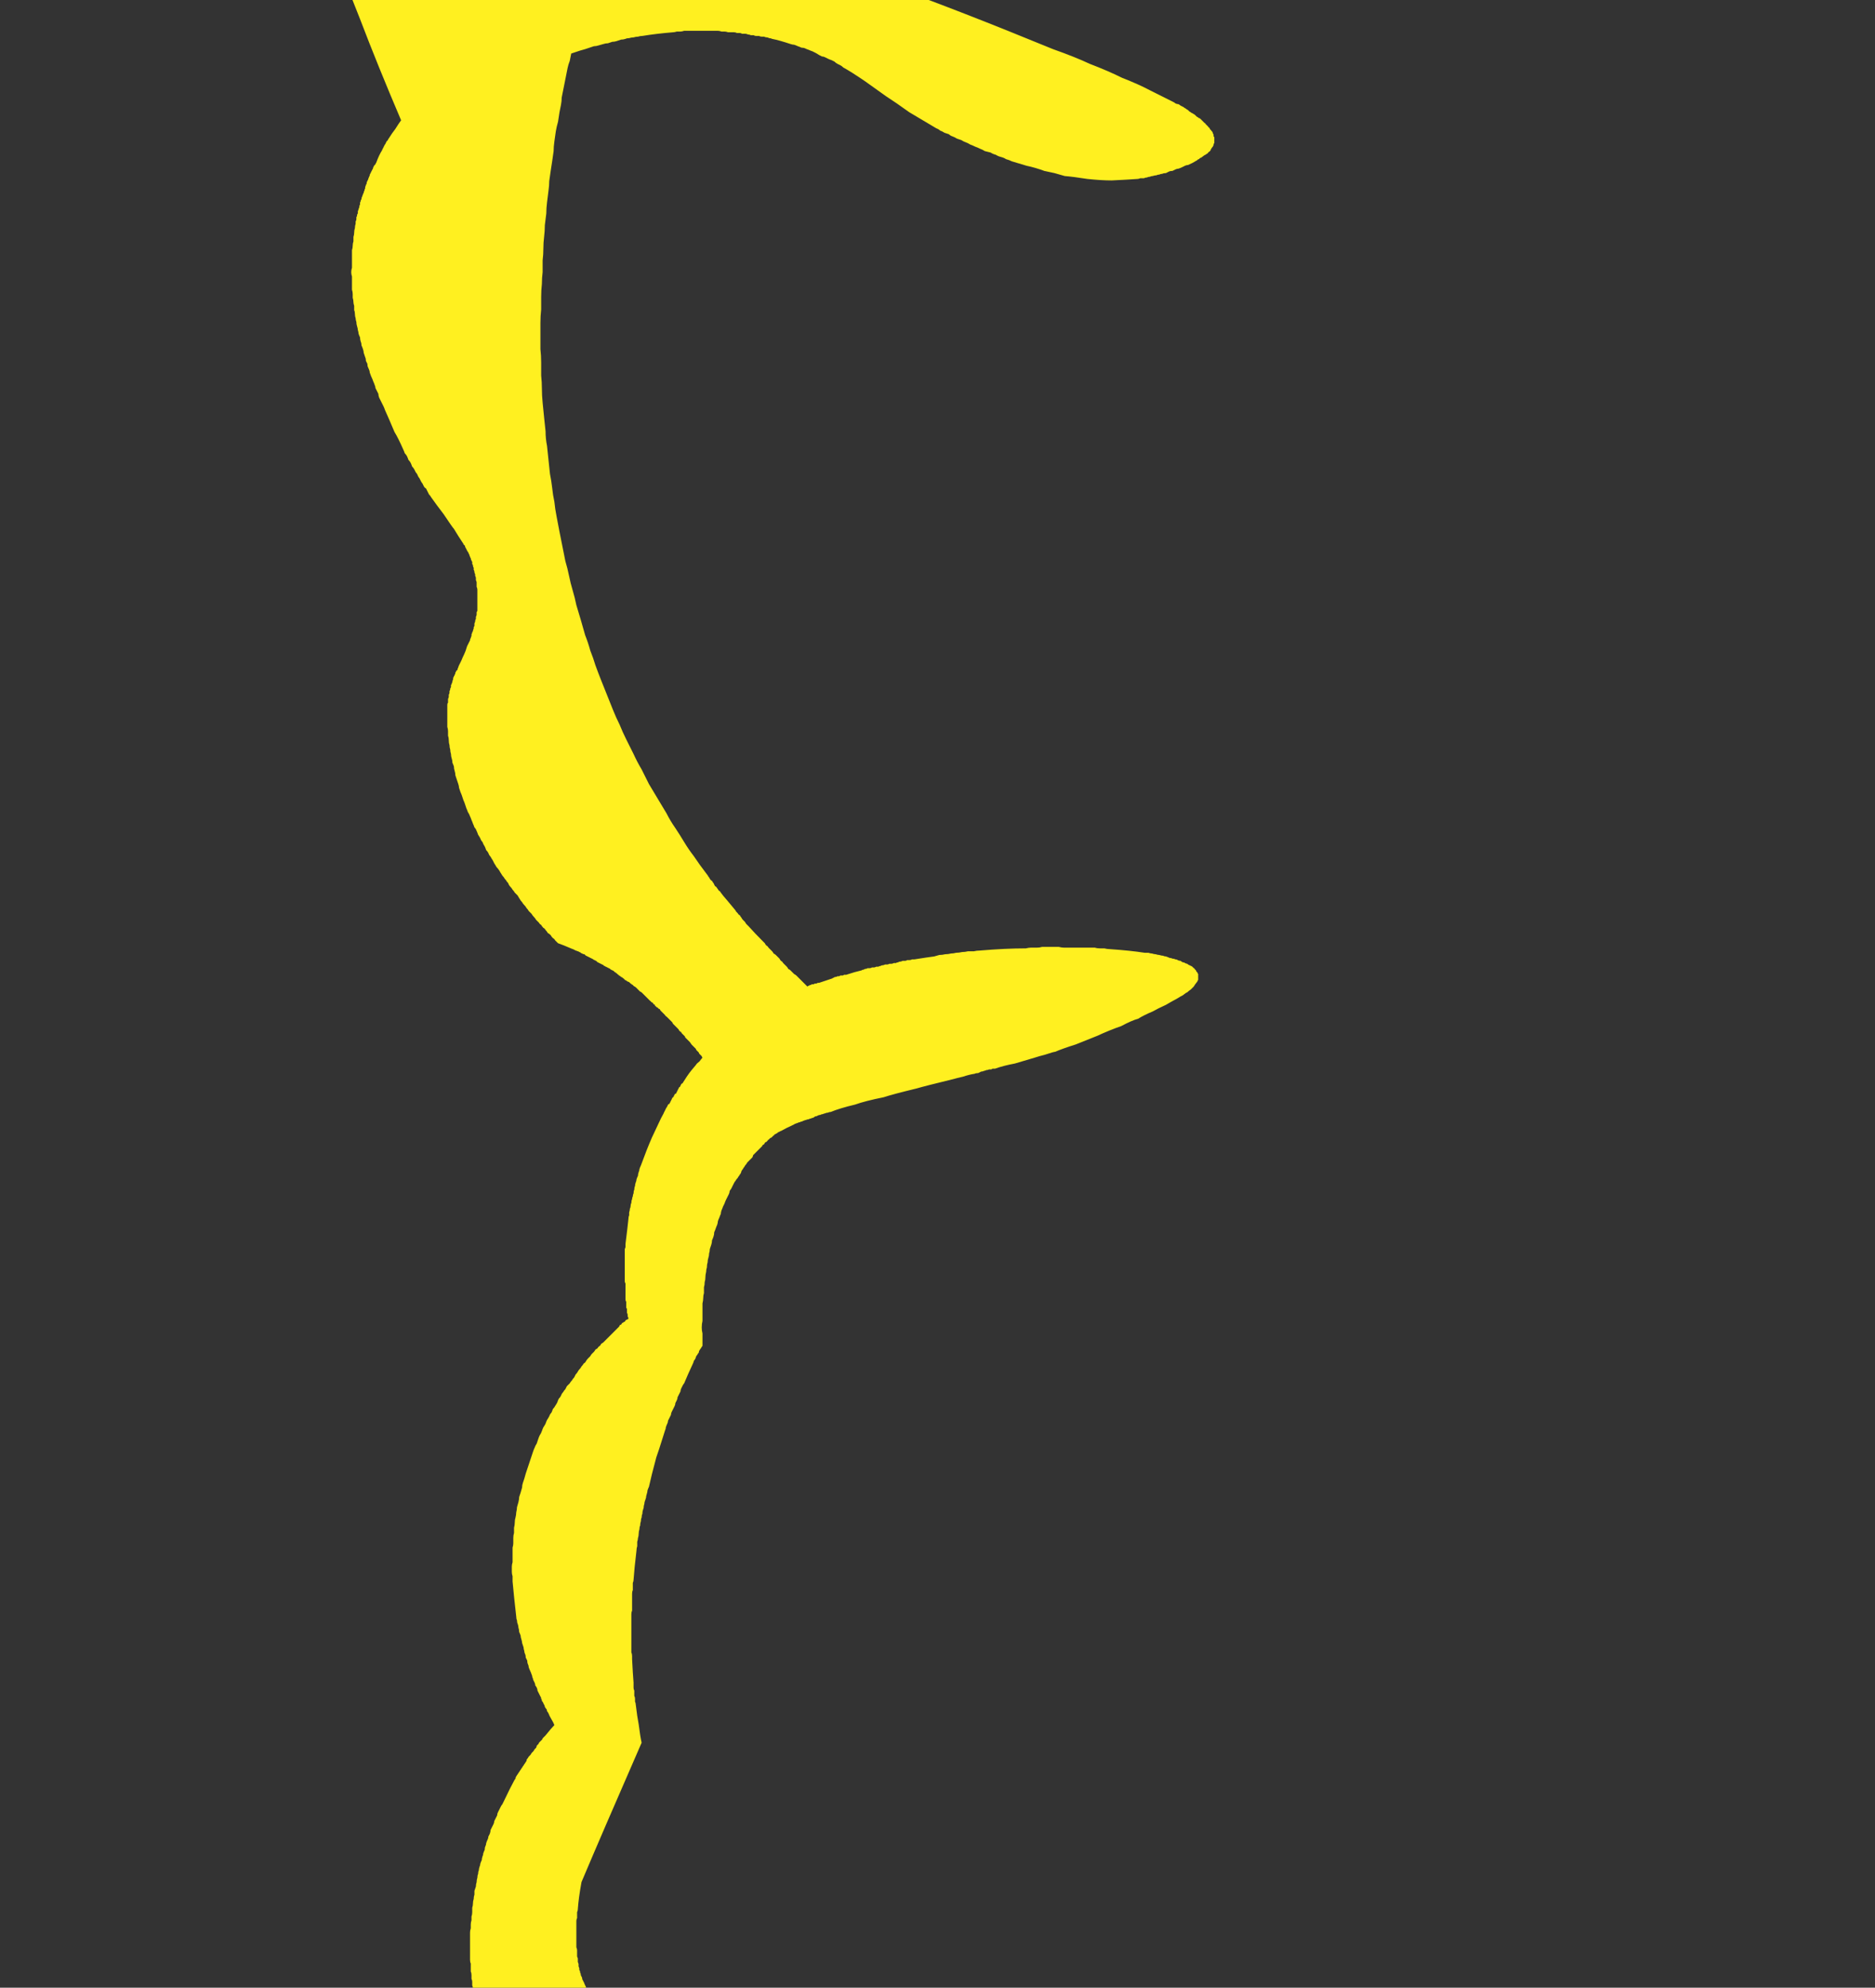 <?xml version="1.0" encoding="UTF-8" standalone="no"?>
<svg xmlns:xlink="http://www.w3.org/1999/xlink" height="135.5px" width="127.85px" xmlns="http://www.w3.org/2000/svg">
  <rect width="100%" height="100%" fill="#333333" stroke="none"/>
  <g transform="matrix(1.0, 0.0, 0.0, 1.0, 63.95, 67.75)">
    <path d="M17.75 -1.25 Q17.75 -1.3 17.75 -1.35 17.7 -1.4 17.7 -1.45 17.65 -1.5 17.65 -1.5 17.6 -1.55 17.6 -1.6 17.55 -1.65 17.5 -1.7 17.5 -1.75 17.45 -1.75 17.4 -1.8 17.35 -1.85 17.3 -1.9 17.25 -1.9 17.2 -1.95 17.15 -1.95 17.05 -2.0 17.0 -2.05 16.95 -2.05 16.85 -2.1 16.8 -2.15 16.7 -2.15 16.6 -2.2 16.55 -2.25 16.45 -2.25 16.35 -2.3 16.3 -2.35 16.2 -2.35 16.1 -2.4 16.0 -2.4 15.9 -2.45 15.8 -2.45 15.7 -2.5 15.55 -2.55 15.45 -2.55 15.35 -2.6 15.25 -2.6 15.1 -2.65 15.0 -2.65 14.85 -2.7 14.75 -2.7 14.6 -2.75 14.5 -2.75 14.35 -2.8 14.25 -2.8 14.1 -2.8 13.15 -2.95 11.7 -3.05 11.55 -3.05 11.35 -3.1 11.2 -3.1 11.05 -3.1 10.85 -3.1 10.7 -3.15 10.55 -3.15 10.35 -3.15 10.2 -3.15 10.0 -3.15 9.85 -3.15 9.7 -3.15 9.5 -3.15 9.35 -3.15 9.15 -3.15 9.0 -3.15 8.8 -3.15 8.6 -3.15 8.45 -3.15 8.25 -3.2 8.05 -3.2 7.85 -3.2 7.7 -3.2 7.5 -3.2 7.3 -3.2 7.1 -3.2 6.95 -3.15 6.75 -3.15 6.55 -3.15 6.35 -3.15 6.2 -3.15 6.0 -3.1 4.6 -3.1 2.85 -2.95 2.65 -2.95 2.45 -2.9 2.25 -2.9 2.05 -2.9 1.85 -2.85 1.65 -2.85 1.45 -2.8 1.25 -2.8 1.05 -2.75 0.9 -2.75 0.7 -2.7 0.5 -2.7 0.3 -2.65 0.1 -2.65 -0.05 -2.6 -0.25 -2.55 -0.65 -2.5 -1.6 -2.35 -1.7 -2.35 -1.75 -2.35 -1.85 -2.3 -1.95 -2.3 -2.0 -2.3 -2.1 -2.3 -2.15 -2.25 -2.25 -2.25 -2.35 -2.25 -2.4 -2.25 -2.5 -2.2 -2.55 -2.2 -2.65 -2.2 -2.7 -2.15 -2.8 -2.15 -2.85 -2.1 -2.95 -2.1 -3.0 -2.1 -3.1 -2.05 -3.15 -2.05 -3.25 -2.05 -3.3 -2.05 -3.4 -2.0 -3.45 -2.0 -3.55 -2.0 -3.6 -2.0 -3.7 -1.95 -3.75 -1.95 -3.85 -1.95 -3.9 -1.9 -4.0 -1.9 -4.05 -1.85 -4.15 -1.85 -4.2 -1.85 -4.3 -1.8 -4.35 -1.8 -4.45 -1.8 -4.5 -1.8 -4.55 -1.75 -4.65 -1.75 -4.7 -1.75 -4.8 -1.75 -4.85 -1.7 -4.95 -1.7 -5.0 -1.7 -5.05 -1.65 -5.15 -1.65 -5.2 -1.6 -5.65 -1.5 -6.25 -1.3 -6.3 -1.3 -6.4 -1.3 -6.45 -1.25 -6.5 -1.25 -6.55 -1.25 -6.65 -1.25 -6.7 -1.2 -6.75 -1.2 -6.8 -1.2 -6.85 -1.2 -6.9 -1.15 -7.0 -1.15 -7.05 -1.15 -7.1 -1.1 -7.15 -1.1 -7.2 -1.05 -7.5 -0.95 -8.1 -0.75 -8.15 -0.75 -8.2 -0.75 -8.25 -0.7 -8.3 -0.7 -8.35 -0.7 -8.4 -0.7 -8.45 -0.65 -8.5 -0.65 -8.55 -0.65 -8.6 -0.65 -8.65 -0.6 -8.7 -0.6 -8.75 -0.6 -8.8 -0.55 -8.85 -0.55 -8.9 -0.5 -8.95 -0.55 -9.05 -0.65 -9.1 -0.7 -9.15 -0.75 -9.2 -0.8 -9.3 -0.9 -9.35 -0.95 -9.4 -1.0 -9.45 -1.05 -9.55 -1.15 -9.6 -1.2 -9.65 -1.25 -9.7 -1.3 -9.8 -1.35 -9.85 -1.4 -9.9 -1.45 -9.95 -1.5 -10.05 -1.6 -10.1 -1.65 -10.2 -1.7 -10.25 -1.8 -10.3 -1.85 -10.35 -1.9 -10.45 -2.0 -10.5 -2.05 -10.55 -2.1 -10.6 -2.2 -10.7 -2.25 -10.75 -2.3 -10.8 -2.4 -10.85 -2.45 -10.9 -2.5 -10.95 -2.55 -11.05 -2.65 -11.1 -2.7 -11.2 -2.75 -11.25 -2.85 -11.3 -2.9 -11.35 -2.95 -11.45 -3.05 -11.5 -3.1 -11.55 -3.15 -11.6 -3.25 -11.7 -3.3 -11.75 -3.35 -11.8 -3.45 -11.85 -3.5 -11.9 -3.55 -12.5 -4.15 -12.9 -4.6 -12.95 -4.65 -13.05 -4.75 -13.1 -4.8 -13.15 -4.9 -13.2 -4.95 -13.3 -5.05 -13.35 -5.1 -13.4 -5.2 -13.45 -5.25 -13.5 -5.35 -13.6 -5.4 -13.65 -5.5 -13.7 -5.55 -13.75 -5.6 -13.8 -5.7 -13.85 -5.75 -14.05 -6.0 -14.35 -6.35 -14.7 -6.75 -14.8 -6.9 -14.85 -7.0 -14.95 -7.05 -15.0 -7.15 -15.05 -7.2 -15.1 -7.3 -15.2 -7.35 -15.25 -7.45 -15.3 -7.55 -15.35 -7.6 -15.4 -7.7 -15.5 -7.75 -15.55 -7.85 -15.6 -7.95 -15.65 -8.0 -15.7 -8.1 -15.75 -8.15 -16.25 -8.8 -16.65 -9.4 -17.0 -9.85 -17.3 -10.35 -17.6 -10.85 -17.9 -11.3 -18.25 -11.8 -18.5 -12.3 -18.8 -12.8 -19.1 -13.3 -19.4 -13.8 -19.7 -14.3 -19.95 -14.8 -20.2 -15.3 -20.5 -15.8 -20.75 -16.35 -21.0 -16.85 -21.25 -17.35 -21.5 -17.85 -21.7 -18.35 -21.95 -18.85 -22.15 -19.35 -22.35 -19.85 -22.55 -20.35 -22.75 -20.85 -22.95 -21.35 -23.15 -21.85 -23.35 -22.4 -23.5 -22.9 -23.7 -23.4 -23.85 -23.95 -24.05 -24.45 -24.2 -25.0 -24.35 -25.5 -24.5 -26.0 -24.65 -26.5 -24.75 -27.0 -24.9 -27.5 -25.05 -28.0 -25.15 -28.5 -25.25 -29.0 -25.4 -29.5 -25.5 -30.0 -25.6 -30.5 -25.7 -31.0 -25.8 -31.5 -25.9 -32.0 -26.0 -32.55 -26.1 -33.05 -26.15 -33.55 -26.25 -34.0 -26.3 -34.5 -26.35 -34.95 -26.45 -35.45 -26.5 -35.95 -26.55 -36.4 -26.6 -36.9 -26.65 -37.35 -26.75 -37.85 -26.75 -38.35 -26.8 -38.8 -26.85 -39.3 -26.9 -39.8 -26.95 -40.3 -27.0 -40.8 -27.0 -41.25 -27.0 -41.7 -27.05 -42.15 -27.05 -42.6 -27.05 -43.05 -27.05 -43.5 -27.1 -43.95 -27.1 -44.4 -27.1 -44.85 -27.1 -45.3 -27.1 -45.75 -27.1 -46.2 -27.05 -46.65 -27.05 -47.05 -27.05 -47.5 -27.05 -47.95 -27.0 -48.4 -27.0 -48.8 -26.95 -49.2 -26.95 -49.6 -26.95 -50.0 -26.9 -50.4 -26.9 -50.8 -26.9 -51.2 -26.85 -51.6 -26.8 -52.0 -26.8 -52.4 -26.75 -52.8 -26.7 -53.2 -26.7 -53.55 -26.65 -53.95 -26.6 -54.35 -26.55 -54.75 -26.5 -55.1 -26.5 -55.4 -26.45 -55.75 -26.4 -56.1 -26.35 -56.4 -26.3 -56.75 -26.25 -57.1 -26.2 -57.45 -26.2 -57.75 -26.15 -58.1 -26.1 -58.45 -26.05 -58.8 -26.0 -59.1 -25.9 -59.45 -25.85 -59.8 -25.8 -60.1 -25.75 -60.35 -25.7 -60.6 -25.65 -60.85 -25.65 -61.1 -25.6 -61.35 -25.55 -61.6 -25.5 -61.85 -25.45 -62.1 -25.4 -62.35 -25.35 -62.6 -25.3 -62.85 -25.25 -63.1 -25.2 -63.35 -25.1 -63.6 -25.05 -63.85 -25.0 -64.1 -24.85 -64.15 -24.7 -64.2 -24.55 -64.25 -24.4 -64.3 -24.25 -64.35 -24.05 -64.4 -23.9 -64.45 -23.75 -64.5 -23.6 -64.55 -23.45 -64.6 -23.3 -64.6 -23.15 -64.65 -23.0 -64.7 -22.8 -64.75 -22.65 -64.8 -22.5 -64.8 -22.35 -64.85 -22.2 -64.9 -22.05 -64.9 -21.9 -64.95 -21.75 -65.0 -21.6 -65.05 -21.45 -65.05 -21.3 -65.1 -21.2 -65.15 -21.05 -65.15 -20.9 -65.2 -20.75 -65.2 -20.6 -65.25 -20.45 -65.25 -20.3 -65.3 -20.15 -65.3 -19.25 -65.45 -18.05 -65.55 -17.95 -65.55 -17.8 -65.6 -17.7 -65.6 -17.55 -65.6 -17.45 -65.6 -17.3 -65.65 -17.2 -65.65 -17.05 -65.65 -16.95 -65.65 -16.85 -65.65 -16.7 -65.65 -16.6 -65.65 -16.45 -65.65 -16.35 -65.65 -16.25 -65.65 -16.1 -65.65 -16.0 -65.65 -15.9 -65.65 -15.75 -65.65 -15.65 -65.65 -15.55 -65.65 -15.45 -65.65 -15.3 -65.65 -15.2 -65.65 -15.1 -65.65 -15.0 -65.65 -14.9 -65.65 -14.75 -65.6 -14.65 -65.6 -14.55 -65.6 -14.45 -65.6 -14.3 -65.55 -14.2 -65.55 -14.1 -65.55 -14.0 -65.55 -13.9 -65.55 -13.8 -65.55 -13.7 -65.5 -13.6 -65.5 -13.5 -65.5 -13.45 -65.5 -13.35 -65.45 -13.25 -65.45 -13.15 -65.45 -13.05 -65.45 -12.95 -65.4 -12.85 -65.4 -12.75 -65.35 -12.65 -65.35 -12.55 -65.35 -12.5 -65.3 -12.4 -65.3 -12.3 -65.3 -12.2 -65.3 -12.1 -65.25 -12.0 -65.25 -11.95 -65.25 -11.85 -65.25 -11.75 -65.2 -11.65 -65.2 -11.6 -65.2 -11.5 -65.15 -11.4 -65.15 -11.3 -65.1 -10.8 -65.0 -10.05 -64.75 -9.9 -64.7 -9.8 -64.7 -9.65 -64.65 -9.55 -64.6 -9.4 -64.55 -9.3 -64.5 -9.15 -64.5 -9.05 -64.45 -8.95 -64.4 -8.8 -64.35 -8.7 -64.3 -8.55 -64.25 -8.45 -64.2 -8.35 -64.15 -8.25 -64.1 -8.1 -64.0 -8.0 -63.95 -7.9 -63.9 -7.8 -63.9 -7.7 -63.85 -7.6 -63.8 -7.5 -63.75 -7.4 -63.7 -7.25 -63.65 -7.15 -63.6 -7.05 -63.55 -6.95 -63.45 -6.85 -63.4 -6.75 -63.35 -6.65 -63.3 -6.55 -63.25 -6.45 -63.15 -5.9 -62.85 -4.95 -62.2 -4.8 -62.1 -3.55 -61.2 -2.85 -60.75 -1.95 -60.1 -0.85 -59.45 -0.1 -59.0 0.05 -58.95 0.15 -58.85 0.3 -58.8 0.45 -58.7 0.6 -58.65 0.75 -58.6 0.85 -58.5 1.0 -58.45 1.15 -58.4 1.3 -58.3 1.45 -58.25 1.6 -58.2 1.75 -58.1 1.9 -58.05 2.05 -58.0 2.2 -57.9 2.35 -57.85 2.55 -57.75 2.7 -57.7 2.9 -57.6 3.05 -57.55 3.2 -57.45 3.4 -57.4 3.6 -57.35 3.75 -57.25 3.95 -57.2 4.1 -57.1 4.3 -57.05 4.5 -57.0 4.65 -56.9 4.85 -56.85 5.05 -56.75 5.7 -56.55 6.05 -56.45 6.3 -56.4 6.65 -56.3 7.15 -56.15 7.25 -56.1 7.5 -56.05 7.95 -55.95 8.45 -55.8 8.65 -55.75 9.25 -55.7 10.2 -55.55 11.15 -55.45 11.85 -55.45 12.9 -55.5 13.6 -55.55 13.7 -55.55 13.8 -55.6 13.95 -55.6 14.05 -55.6 14.15 -55.65 14.25 -55.65 14.35 -55.7 14.45 -55.7 14.55 -55.75 14.65 -55.75 14.8 -55.8 14.9 -55.8 15.0 -55.85 15.1 -55.85 15.2 -55.9 15.3 -55.9 15.4 -55.95 15.55 -55.95 15.65 -56.0 15.75 -56.05 15.85 -56.1 16.0 -56.1 16.1 -56.15 16.2 -56.2 16.3 -56.25 16.4 -56.25 16.55 -56.3 16.65 -56.35 16.75 -56.4 16.85 -56.45 16.95 -56.5 17.05 -56.5 17.4 -56.65 17.55 -56.75 17.6 -56.8 17.65 -56.8 17.7 -56.85 17.7 -56.85 17.75 -56.9 17.8 -56.9 17.85 -56.95 17.85 -56.95 17.9 -57.0 17.95 -57.0 18.2 -57.2 18.25 -57.2 18.3 -57.25 18.4 -57.3 18.45 -57.4 18.5 -57.4 18.5 -57.4 18.6 -57.5 18.6 -57.6 18.65 -57.6 18.65 -57.65 18.7 -57.7 18.75 -57.75 18.75 -57.75 18.75 -57.8 18.8 -57.85 18.8 -57.9 18.8 -57.9 18.8 -57.95 18.85 -58.0 18.85 -58.05 18.85 -58.05 18.85 -58.1 18.85 -58.15 18.85 -58.2 18.85 -58.2 18.85 -58.25 18.85 -58.3 18.85 -58.35 18.85 -58.4 18.85 -58.4 18.8 -58.45 18.8 -58.5 18.8 -58.55 18.8 -58.6 18.75 -58.65 18.75 -58.7 18.75 -58.7 18.7 -58.75 18.7 -58.8 18.65 -58.8 18.65 -58.85 18.6 -58.9 18.55 -58.95 18.55 -59.0 18.5 -59.05 18.45 -59.05 18.45 -59.1 18.4 -59.15 18.35 -59.2 18.3 -59.25 18.25 -59.3 18.25 -59.35 18.2 -59.35 18.15 -59.4 18.1 -59.45 18.05 -59.5 18.0 -59.55 17.95 -59.6 17.9 -59.65 17.85 -59.7 17.8 -59.7 17.75 -59.75 17.65 -59.8 17.6 -59.85 17.55 -59.9 17.5 -59.95 17.4 -60.0 17.35 -60.05 17.3 -60.05 17.25 -60.1 17.15 -60.15 17.1 -60.2 17.05 -60.25 16.95 -60.3 16.9 -60.35 16.8 -60.4 16.75 -60.45 16.65 -60.5 16.55 -60.55 16.5 -60.6 16.4 -60.65 16.3 -60.65 16.2 -60.7 16.15 -60.75 16.05 -60.8 15.55 -61.05 14.45 -61.6 13.7 -62.0 12.55 -62.45 11.65 -62.9 10.35 -63.4 9.4 -63.85 7.85 -64.4 1.4 -67.05 -3.2 -68.7 -6.1 -69.75 -7.7 -70.55 -9.4 -71.4 -10.3 -71.9 -10.65 -72.1 -12.7 -73.4 -12.95 -73.55 -13.25 -73.75 -13.5 -73.9 -13.75 -74.1 -14.0 -74.25 -14.25 -74.4 -14.5 -74.55 -14.75 -74.7 -15.0 -74.9 -15.3 -75.05 -15.55 -75.2 -15.8 -75.35 -16.0 -75.5 -16.25 -75.65 -16.5 -75.8 -16.75 -75.9 -19.8 -77.85 -24.35 -80.45 -24.95 -80.8 -24.95 -80.8 -25.0 -80.85 -25.05 -80.85 -25.1 -80.9 -25.2 -80.95 -25.25 -80.95 -25.3 -81.0 -25.35 -81.05 -25.4 -81.05 -25.45 -81.1 -25.5 -81.1 -25.55 -81.15 -25.6 -81.15 -25.65 -81.2 -25.7 -81.2 -25.75 -81.25 -25.8 -81.25 -26.2 -81.5 -26.9 -81.85 -27.5 -82.15 -28.25 -82.5 -28.95 -82.85 -29.8 -83.25 -29.9 -83.3 -30.05 -83.35 -30.15 -83.4 -30.25 -83.45 -30.35 -83.5 -30.5 -83.55 -30.6 -83.6 -30.7 -83.65 -30.8 -83.7 -30.95 -83.75 -31.05 -83.8 -31.15 -83.85 -31.25 -83.9 -31.4 -83.95 -31.5 -84.0 -31.6 -84.0 -32.35 -84.35 -33.55 -84.8 -33.7 -84.85 -33.8 -84.9 -33.95 -84.95 -34.1 -85.0 -34.2 -85.05 -34.35 -85.1 -34.5 -85.15 -34.6 -85.2 -34.75 -85.25 -34.85 -85.3 -35.0 -85.35 -35.15 -85.4 -35.25 -85.45 -35.4 -85.5 -35.55 -85.55 -35.65 -85.55 -36.55 -85.9 -37.15 -86.05 -37.25 -86.1 -37.35 -86.1 -37.45 -86.15 -37.5 -86.2 -37.6 -86.2 -37.7 -86.25 -37.8 -86.25 -37.85 -86.3 -37.95 -86.3 -38.0 -86.35 -38.1 -86.35 -38.15 -86.4 -38.25 -86.4 -38.3 -86.45 -38.4 -86.45 -38.45 -86.45 -38.55 -86.5 -38.6 -86.5 -38.7 -86.55 -38.75 -86.55 -38.8 -86.6 -38.9 -86.6 -38.95 -86.65 -39.05 -86.65 -39.1 -86.7 -39.15 -86.7 -39.25 -86.7 -39.3 -86.75 -39.35 -86.75 -39.45 -86.8 -39.5 -86.8 -39.55 -86.8 -39.6 -86.8 -39.7 -86.85 -39.75 -86.85 -39.85 -86.9 -39.9 -86.9 -39.95 -86.9 -40.0 -86.95 -40.1 -86.95 -40.15 -86.95 -40.2 -87.0 -40.25 -87.0 -40.35 -87.0 -40.4 -87.05 -40.45 -87.05 -40.5 -87.05 -40.55 -87.05 -40.6 -87.05 -40.65 -87.1 -40.7 -87.1 -40.8 -87.1 -40.85 -87.1 -40.9 -87.15 -40.95 -87.15 -41.0 -87.15 -41.05 -87.15 -41.1 -87.2 -41.15 -87.2 -41.2 -87.2 -41.25 -87.2 -41.25 -87.2 -41.3 -87.2 -41.35 -87.2 -41.4 -87.2 -41.45 -87.2 -41.5 -87.25 -41.55 -87.25 -41.6 -87.25 -41.65 -87.25 -41.7 -87.25 -41.75 -87.25 -41.8 -87.25 -41.8 -87.25 -41.85 -87.25 -41.9 -87.25 -41.95 -87.25 -42.0 -87.25 -42.0 -87.25 -42.05 -87.25 -42.1 -87.25 -42.15 -87.25 -42.15 -87.25 -42.2 -87.25 -42.25 -87.25 -42.3 -87.25 -42.3 -87.25 -42.35 -87.25 -42.4 -87.25 -42.4 -87.25 -42.45 -87.25 -42.5 -87.2 -42.5 -87.2 -42.55 -87.2 -42.6 -87.2 -42.6 -87.15 -42.65 -87.15 -42.65 -87.15 -42.7 -87.15 -42.75 -87.15 -42.75 -87.15 -42.8 -87.1 -42.8 -87.1 -42.85 -87.1 -42.9 -87.1 -42.9 -87.05 -42.95 -87.05 -42.95 -87.05 -43.0 -87.05 -43.0 -87.0 -43.05 -87.0 -43.05 -86.95 -43.1 -86.9 -43.15 -86.9 -43.2 -86.85 -43.25 -86.8 -43.3 -86.8 -43.35 -86.75 -43.4 -86.7 -43.4 -86.65 -43.45 -86.6 -43.5 -86.55 -43.55 -86.5 -43.6 -86.45 -43.6 -86.4 -43.65 -86.35 -43.7 -86.3 -43.7 -86.2 -43.75 -86.15 -43.8 -86.1 -43.8 -86.0 -43.85 -85.95 -43.9 -85.9 -43.9 -85.8 -43.95 -85.75 -43.95 -85.65 -44.0 -85.55 -44.0 -85.5 -44.05 -85.4 -44.05 -85.3 -44.05 -85.2 -44.1 -85.1 -44.1 -85.0 -44.1 -84.9 -44.1 -84.8 -44.15 -84.7 -44.15 -84.6 -44.15 -84.5 -44.2 -84.4 -44.2 -84.25 -44.2 -84.15 -44.2 -84.05 -44.2 -83.9 -44.2 -83.8 -44.2 -83.65 -44.2 -83.55 -44.2 -83.4 -44.2 -83.25 -44.15 -83.1 -44.15 -82.95 -44.15 -82.8 -44.15 -82.65 -44.15 -82.5 -44.1 -82.35 -44.1 -82.2 -44.1 -82.05 -44.05 -81.85 -44.05 -81.7 -44.05 -81.55 -44.0 -81.35 -44.0 -81.2 -43.95 -81.0 -43.9 -80.85 -43.9 -80.65 -43.85 -80.45 -43.8 -80.25 -43.75 -80.05 -43.7 -79.85 -43.7 -79.65 -43.65 -79.45 -43.6 -79.25 -43.55 -79.0 -43.5 -78.8 -43.45 -78.55 -43.4 -78.35 -43.3 -78.1 -43.25 -77.9 -43.2 -77.65 -43.15 -77.4 -43.05 -77.15 -43.0 -76.9 -42.9 -76.65 -42.35 -74.65 -41.5 -72.1 -40.65 -69.55 -39.4 -66.45 -38.2 -63.3 -36.6 -59.55 -36.75 -59.35 -37.0 -58.95 -37.2 -58.7 -37.45 -58.3 -37.5 -58.25 -37.5 -58.2 -37.55 -58.15 -37.6 -58.1 -37.6 -58.05 -37.65 -58.0 -37.65 -57.95 -37.7 -57.9 -37.75 -57.85 -37.75 -57.8 -37.8 -57.75 -37.8 -57.7 -37.85 -57.65 -37.85 -57.6 -37.9 -57.55 -37.9 -57.5 -38.1 -57.2 -38.3 -56.65 -38.35 -56.6 -38.35 -56.55 -38.4 -56.5 -38.45 -56.45 -38.45 -56.4 -38.5 -56.35 -38.5 -56.3 -38.55 -56.2 -38.6 -56.15 -38.6 -56.1 -38.65 -56.05 -38.65 -56.0 -38.7 -55.95 -38.7 -55.9 -38.75 -55.85 -38.75 -55.75 -38.8 -55.7 -38.8 -55.65 -38.85 -55.55 -38.85 -55.5 -38.9 -55.45 -38.9 -55.4 -38.95 -55.35 -38.95 -55.25 -38.95 -55.2 -39.0 -55.15 -39.0 -55.1 -39.05 -55.0 -39.05 -54.95 -39.05 -54.9 -39.1 -54.85 -39.1 -54.75 -39.15 -54.7 -39.15 -54.6 -39.2 -54.55 -39.2 -54.5 -39.25 -54.4 -39.25 -54.35 -39.3 -54.3 -39.3 -54.2 -39.3 -54.15 -39.35 -54.1 -39.35 -54.0 -39.4 -53.95 -39.4 -53.9 -39.4 -53.8 -39.45 -53.75 -39.45 -53.65 -39.45 -53.6 -39.5 -53.5 -39.5 -53.45 -39.55 -53.35 -39.55 -53.3 -39.55 -53.2 -39.6 -53.15 -39.6 -53.1 -39.6 -53.0 -39.65 -52.95 -39.65 -52.85 -39.65 -52.8 -39.65 -52.75 -39.7 -52.65 -39.7 -52.6 -39.7 -52.5 -39.75 -52.35 -39.75 -52.2 -39.8 -52.05 -39.8 -51.9 -39.8 -51.75 -39.85 -51.6 -39.85 -51.45 -39.85 -51.3 -39.9 -51.15 -39.9 -51.0 -39.9 -50.85 -39.95 -50.7 -39.95 -50.55 -39.95 -50.4 -39.95 -50.25 -39.95 -50.05 -39.95 -49.9 -39.95 -49.75 -39.95 -49.65 -39.95 -49.5 -40.0 -49.35 -40.0 -49.2 -40.0 -49.05 -39.95 -48.9 -39.95 -48.75 -39.95 -48.6 -39.95 -48.45 -39.95 -48.3 -39.95 -48.15 -39.95 -48.0 -39.9 -47.85 -39.9 -47.7 -39.9 -47.55 -39.9 -47.45 -39.85 -47.3 -39.85 -47.15 -39.85 -47.05 -39.8 -46.9 -39.8 -46.75 -39.8 -46.6 -39.75 -46.5 -39.75 -46.35 -39.75 -46.2 -39.7 -46.05 -39.7 -45.95 -39.65 -45.8 -39.65 -45.65 -39.6 -45.5 -39.55 -45.35 -39.55 -45.25 -39.5 -45.1 -39.5 -45.0 -39.45 -44.85 -39.4 -44.75 -39.4 -44.6 -39.35 -44.45 -39.3 -44.35 -39.3 -44.2 -39.25 -44.1 -39.2 -43.95 -39.15 -43.8 -39.15 -43.7 -39.1 -43.55 -39.05 -43.4 -39.0 -43.3 -39.0 -43.15 -38.95 -43.05 -38.9 -42.95 -38.9 -42.8 -38.85 -42.7 -38.8 -42.6 -38.75 -42.45 -38.75 -42.35 -38.7 -42.25 -38.65 -42.1 -38.6 -42.0 -38.55 -41.9 -38.5 -41.75 -38.45 -41.65 -38.4 -41.5 -38.35 -41.4 -38.35 -41.3 -38.3 -41.2 -38.25 -41.1 -38.2 -41.0 -38.15 -40.9 -38.15 -40.8 -38.1 -40.65 -38.05 -40.55 -38.0 -40.45 -37.95 -40.35 -37.9 -40.25 -37.85 -40.15 -37.8 -40.05 -37.75 -39.95 -37.7 -39.8 -37.45 -39.25 -37.05 -38.3 -36.8 -37.9 -36.45 -37.1 -36.4 -37.0 -36.35 -36.85 -36.25 -36.75 -36.2 -36.65 -36.15 -36.55 -36.1 -36.4 -36.0 -36.3 -35.95 -36.2 -35.9 -36.1 -35.85 -35.95 -35.75 -35.85 -35.7 -35.75 -35.65 -35.65 -35.6 -35.55 -35.5 -35.45 -35.45 -35.3 -35.4 -35.2 -35.35 -35.15 -35.3 -35.05 -35.25 -34.95 -35.2 -34.85 -35.15 -34.8 -35.1 -34.7 -35.05 -34.6 -35.0 -34.5 -34.9 -34.45 -34.85 -34.35 -34.8 -34.25 -34.75 -34.15 -34.7 -34.05 -34.6 -33.95 -34.55 -33.85 -34.2 -33.35 -33.7 -32.7 -33.1 -31.8 -33.0 -31.7 -32.7 -31.2 -32.4 -30.75 -32.35 -30.7 -32.35 -30.65 -32.3 -30.6 -32.25 -30.55 -32.25 -30.5 -32.2 -30.4 -32.15 -30.35 -32.15 -30.3 -32.1 -30.25 -32.1 -30.2 -32.05 -30.15 -32.0 -30.05 -32.0 -30.0 -31.95 -29.95 -31.95 -29.9 -31.9 -29.8 -31.9 -29.75 -31.85 -29.7 -31.85 -29.6 -31.8 -29.55 -31.8 -29.5 -31.75 -29.45 -31.75 -29.35 -31.75 -29.3 -31.7 -29.25 -31.7 -29.2 -31.7 -29.1 -31.65 -29.05 -31.65 -29.0 -31.65 -28.9 -31.6 -28.85 -31.6 -28.75 -31.6 -28.7 -31.55 -28.6 -31.55 -28.55 -31.55 -28.5 -31.5 -28.4 -31.5 -28.35 -31.5 -28.25 -31.5 -28.2 -31.45 -28.1 -31.45 -28.05 -31.45 -27.95 -31.45 -27.9 -31.45 -27.8 -31.45 -27.75 -31.4 -27.65 -31.4 -27.55 -31.4 -27.45 -31.4 -27.4 -31.4 -27.3 -31.4 -27.25 -31.4 -27.15 -31.4 -27.1 -31.4 -27.0 -31.4 -26.9 -31.4 -26.85 -31.4 -26.75 -31.4 -26.7 -31.4 -26.6 -31.4 -26.5 -31.4 -26.45 -31.4 -26.35 -31.4 -26.25 -31.4 -26.2 -31.4 -26.1 -31.45 -26.05 -31.45 -26.0 -31.45 -25.9 -31.45 -25.85 -31.45 -25.8 -31.5 -25.7 -31.5 -25.65 -31.5 -25.55 -31.55 -25.5 -31.55 -25.4 -31.55 -25.35 -31.6 -25.25 -31.6 -25.2 -31.6 -25.1 -31.6 -25.05 -31.65 -25.0 -31.65 -24.95 -31.65 -24.9 -31.7 -24.8 -31.7 -24.75 -31.7 -24.7 -31.75 -24.65 -31.75 -24.6 -31.8 -24.5 -31.8 -24.45 -31.8 -24.4 -31.85 -24.3 -31.85 -24.25 -31.9 -24.2 -31.9 -24.1 -31.95 -24.0 -32.1 -23.7 -32.2 -23.35 -32.3 -23.15 -32.4 -22.95 -32.5 -22.7 -32.55 -22.6 -32.65 -22.4 -32.7 -22.3 -32.7 -22.25 -32.75 -22.2 -32.75 -22.1 -32.8 -22.05 -32.85 -22.0 -32.85 -21.95 -32.9 -21.9 -32.9 -21.8 -32.95 -21.75 -32.95 -21.7 -33.0 -21.65 -33.0 -21.6 -33.05 -21.55 -33.05 -21.5 -33.05 -21.45 -33.1 -21.35 -33.1 -21.3 -33.1 -21.25 -33.15 -21.15 -33.15 -21.1 -33.2 -21.05 -33.2 -21.0 -33.2 -20.9 -33.25 -20.85 -33.25 -20.8 -33.25 -20.7 -33.3 -20.65 -33.3 -20.6 -33.3 -20.55 -33.3 -20.45 -33.35 -20.4 -33.35 -20.35 -33.35 -20.25 -33.35 -20.2 -33.4 -20.1 -33.4 -20.05 -33.4 -20.0 -33.4 -19.9 -33.4 -19.85 -33.45 -19.8 -33.45 -19.7 -33.45 -19.65 -33.45 -19.55 -33.45 -19.5 -33.45 -19.4 -33.45 -19.35 -33.45 -19.25 -33.45 -19.2 -33.45 -19.1 -33.45 -18.95 -33.45 -18.8 -33.45 -18.65 -33.45 -18.5 -33.45 -18.35 -33.45 -18.2 -33.4 -18.05 -33.4 -17.9 -33.4 -17.75 -33.4 -17.6 -33.35 -17.45 -33.35 -17.3 -33.35 -17.1 -33.3 -16.95 -33.3 -16.8 -33.25 -16.65 -33.25 -16.5 -33.2 -16.35 -33.2 -16.2 -33.15 -16.05 -33.1 -15.9 -33.1 -15.75 -33.05 -15.65 -33.0 -15.5 -33.0 -15.35 -32.95 -15.2 -32.9 -15.05 -32.9 -14.9 -32.85 -14.75 -32.8 -14.6 -32.75 -14.45 -32.7 -14.3 -32.65 -14.15 -32.65 -14.05 -32.6 -13.9 -32.55 -13.75 -32.5 -13.65 -32.45 -13.5 -32.4 -13.35 -32.35 -13.2 -32.3 -13.1 -32.25 -12.95 -32.2 -12.8 -32.15 -12.65 -32.1 -12.55 -32.05 -12.4 -31.95 -12.25 -31.9 -12.1 -31.85 -12.0 -31.8 -11.85 -31.75 -11.75 -31.7 -11.6 -31.65 -11.5 -31.6 -11.35 -31.5 -11.25 -31.45 -11.1 -31.4 -11.0 -31.35 -10.85 -31.25 -10.7 -31.2 -10.6 -31.15 -10.45 -31.05 -10.35 -31.0 -10.2 -30.9 -10.05 -30.85 -9.95 -30.8 -9.8 -30.7 -9.7 -30.65 -9.6 -30.6 -9.45 -30.5 -9.35 -30.45 -9.25 -30.35 -9.1 -30.3 -9.0 -30.25 -8.9 -30.15 -8.75 -30.1 -8.65 -30.0 -8.55 -29.9 -8.4 -29.85 -8.3 -29.75 -8.15 -29.7 -8.05 -29.6 -7.95 -29.55 -7.85 -29.45 -7.75 -29.4 -7.65 -29.3 -7.55 -29.25 -7.4 -29.15 -7.3 -29.05 -7.2 -29.0 -7.1 -28.9 -7.0 -28.85 -6.9 -28.75 -6.8 -28.65 -6.7 -28.6 -6.6 -28.5 -6.45 -28.45 -6.35 -28.35 -6.25 -28.3 -6.15 -28.2 -6.05 -28.1 -5.95 -28.05 -5.85 -27.95 -5.75 -27.9 -5.65 -27.8 -5.55 -27.7 -5.45 -27.65 -5.35 -27.55 -5.25 -27.45 -5.15 -27.4 -5.05 -27.3 -4.95 -27.2 -4.85 -27.15 -4.75 -27.05 -4.7 -27.0 -4.6 -26.9 -4.5 -26.8 -4.45 -26.75 -4.35 -26.65 -4.25 -26.6 -4.15 -26.5 -4.1 -26.4 -4.0 -26.35 -3.9 -26.25 -3.8 -26.15 -3.75 -26.1 -3.65 -26.0 -3.55 -25.9 -3.45 -25.6 -3.35 -24.9 -3.05 -24.85 -3.05 -24.8 -3.0 -24.75 -3.0 -24.7 -2.95 -24.65 -2.95 -24.55 -2.9 -24.5 -2.9 -24.45 -2.85 -24.4 -2.85 -24.35 -2.8 -24.3 -2.75 -24.25 -2.75 -24.2 -2.7 -24.1 -2.7 -24.05 -2.65 -24.0 -2.6 -23.95 -2.6 -23.9 -2.55 -23.85 -2.55 -23.8 -2.5 -23.75 -2.5 -23.7 -2.45 -23.65 -2.45 -23.6 -2.4 -23.55 -2.4 -23.5 -2.35 -23.45 -2.3 -23.4 -2.3 -23.35 -2.25 -23.3 -2.25 -23.25 -2.2 -23.2 -2.15 -23.15 -2.15 -23.1 -2.1 -23.05 -2.1 -23.0 -2.05 -22.95 -2.05 -22.9 -2.0 -22.85 -2.0 -22.8 -1.95 -22.8 -1.95 -22.75 -1.9 -22.7 -1.9 -22.65 -1.85 -22.6 -1.85 -22.55 -1.8 -22.5 -1.8 -22.45 -1.75 -22.4 -1.75 -22.35 -1.7 -22.35 -1.7 -22.3 -1.65 -22.25 -1.65 -22.2 -1.6 -22.15 -1.6 -22.1 -1.55 -22.1 -1.55 -22.05 -1.5 -22.0 -1.45 -21.95 -1.45 -21.95 -1.4 -21.9 -1.4 -21.85 -1.35 -21.8 -1.3 -21.75 -1.3 -21.75 -1.25 -21.7 -1.25 -21.65 -1.2 -21.65 -1.2 -21.6 -1.15 -21.55 -1.15 -21.5 -1.1 -21.5 -1.1 -21.45 -1.05 -21.4 -1.05 -21.4 -1.0 -21.35 -1.0 -21.35 -0.95 -21.3 -0.95 -21.25 -0.9 -21.2 -0.9 -21.2 -0.85 -21.15 -0.85 -21.15 -0.85 -21.1 -0.8 -21.05 -0.8 -21.05 -0.8 -21.0 -0.75 -21.0 -0.75 -20.95 -0.7 -20.9 -0.7 -20.9 -0.65 -20.85 -0.65 -20.8 -0.6 -20.8 -0.6 -20.75 -0.55 -20.75 -0.55 -20.7 -0.5 -20.7 -0.5 -20.65 -0.5 -20.65 -0.45 -20.6 -0.45 -20.6 -0.45 -20.55 -0.4 -20.55 -0.4 -20.5 -0.35 -20.5 -0.35 -20.45 -0.3 -20.45 -0.3 -20.4 -0.25 -20.4 -0.25 -20.35 -0.2 -20.35 -0.2 -20.3 -0.15 -20.3 -0.15 -20.25 -0.15 -20.25 -0.1 -20.2 -0.1 -20.2 -0.1 -20.15 -0.05 -20.15 -0.05 -20.1 0.0 -20.1 0.0 -20.05 0.05 -20.05 0.05 -20.0 0.1 -20.0 0.1 -19.95 0.15 -19.85 0.25 -19.6 0.5 -19.55 0.5 -19.55 0.55 -19.5 0.6 -19.45 0.6 -19.4 0.65 -19.4 0.7 -19.35 0.7 -19.3 0.75 -19.3 0.8 -19.25 0.85 -19.2 0.85 -19.2 0.9 -19.15 0.9 -19.1 0.95 -19.05 1.0 -19.05 1.0 -19.0 1.05 -18.95 1.05 -18.95 1.1 -18.9 1.15 -18.8 1.25 -18.6 1.45 -18.6 1.5 -18.55 1.5 -18.55 1.55 -18.5 1.55 -18.45 1.6 -18.45 1.6 -18.4 1.65 -18.35 1.7 -18.3 1.75 -18.15 1.9 -18.15 1.9 -18.1 1.95 -18.1 2.0 -18.05 2.05 -17.95 2.15 -17.75 2.35 -17.7 2.4 -17.7 2.4 -17.65 2.45 -17.65 2.5 -17.6 2.5 -17.6 2.55 -17.55 2.6 -17.5 2.6 -17.5 2.65 -17.45 2.7 -17.4 2.75 -17.4 2.75 -17.35 2.8 -17.3 2.85 -17.3 2.85 -17.25 2.9 -17.25 2.95 -17.2 3.0 -17.1 3.1 -16.9 3.3 -16.85 3.35 -16.85 3.4 -16.8 3.4 -16.8 3.45 -16.75 3.5 -16.7 3.55 -16.65 3.6 -16.65 3.6 -16.6 3.65 -16.55 3.7 -16.55 3.7 -16.5 3.75 -16.5 3.8 -16.45 3.85 -16.45 3.85 -16.4 3.9 -16.4 3.9 -16.35 3.95 -16.35 3.95 -16.3 4.0 -16.3 4.05 -16.25 4.1 -16.25 4.1 -16.2 4.15 -16.2 4.15 -16.15 4.2 -16.15 4.2 -16.1 4.25 -16.1 4.3 -16.05 4.35 -16.1 4.4 -16.25 4.6 -16.45 4.75 -16.5 4.85 -16.8 5.2 -16.95 5.4 -17.1 5.6 -17.35 6.0 -17.4 6.05 -17.4 6.1 -17.45 6.1 -17.5 6.15 -17.5 6.2 -17.55 6.25 -17.55 6.3 -17.6 6.35 -17.65 6.35 -17.65 6.4 -17.7 6.45 -17.7 6.5 -17.75 6.55 -17.75 6.6 -17.8 6.65 -17.8 6.7 -17.85 6.75 -17.85 6.8 -17.9 6.8 -17.95 6.85 -17.95 6.9 -18.0 6.95 -18.0 7.0 -18.05 7.05 -18.1 7.05 -18.1 7.1 -18.15 7.15 -18.15 7.2 -18.2 7.25 -18.2 7.3 -18.25 7.35 -18.25 7.4 -18.3 7.45 -18.3 7.5 -18.35 7.5 -18.4 7.55 -18.4 7.6 -18.45 7.65 -18.45 7.7 -18.5 7.75 -18.55 7.8 -18.55 7.85 -18.6 7.9 -18.6 7.95 -18.65 8.0 -18.65 8.05 -18.7 8.1 -18.7 8.15 -18.85 8.4 -19.1 8.95 -19.1 8.95 -19.5 9.8 -19.85 10.6 -20.25 11.7 -20.3 11.8 -20.35 11.95 -20.35 12.05 -20.4 12.15 -20.45 12.3 -20.45 12.4 -20.5 12.5 -20.55 12.65 -20.55 12.75 -20.6 12.85 -20.65 13.0 -20.65 13.1 -20.7 13.2 -20.7 13.35 -20.75 13.45 -20.75 13.6 -20.8 13.7 -20.8 13.8 -20.85 13.9 -20.85 14.0 -20.9 14.1 -20.9 14.25 -20.95 14.35 -20.95 14.45 -20.95 14.55 -21.0 14.65 -21.0 14.75 -21.05 14.9 -21.05 15.0 -21.05 15.1 -21.1 15.2 -21.1 15.35 -21.15 15.85 -21.3 17.05 -21.3 17.15 -21.3 17.25 -21.3 17.3 -21.35 17.4 -21.35 17.5 -21.35 17.6 -21.35 17.7 -21.35 17.8 -21.35 17.85 -21.35 17.95 -21.35 18.05 -21.35 18.15 -21.35 18.25 -21.35 18.35 -21.35 18.45 -21.35 18.55 -21.35 18.65 -21.35 18.7 -21.35 18.8 -21.35 18.9 -21.35 18.95 -21.35 19.05 -21.35 19.15 -21.35 19.25 -21.35 19.3 -21.35 19.4 -21.35 19.5 -21.35 19.6 -21.35 19.65 -21.3 19.75 -21.3 19.85 -21.3 19.95 -21.3 20.0 -21.3 20.1 -21.3 20.15 -21.3 20.25 -21.3 20.3 -21.3 20.4 -21.3 20.45 -21.3 20.55 -21.3 20.6 -21.3 20.7 -21.3 20.75 -21.3 20.85 -21.3 20.9 -21.25 21.0 -21.25 21.05 -21.25 21.15 -21.25 21.2 -21.25 21.25 -21.25 21.35 -21.25 21.4 -21.2 21.45 -21.2 21.5 -21.2 21.55 -21.2 21.65 -21.2 21.7 -21.2 21.75 -21.15 21.8 -21.15 21.9 -21.15 21.95 -21.15 22.0 -21.1 22.05 -21.1 22.15 -21.15 22.2 -21.2 22.2 -21.25 22.25 -21.3 22.25 -21.3 22.3 -21.35 22.35 -21.4 22.35 -21.45 22.4 -21.5 22.45 -21.55 22.45 -21.55 22.5 -21.6 22.55 -21.65 22.55 -21.7 22.6 -21.7 22.65 -21.75 22.7 -22.05 23.0 -22.65 23.6 -22.7 23.65 -22.8 23.75 -22.85 23.8 -22.95 23.85 -23.0 23.95 -23.05 24.0 -23.15 24.05 -23.2 24.15 -23.25 24.2 -23.35 24.25 -23.4 24.35 -23.45 24.4 -23.5 24.45 -23.6 24.55 -23.65 24.6 -23.7 24.7 -23.8 24.8 -23.85 24.85 -23.95 24.95 -24.0 25.05 -24.05 25.15 -24.15 25.2 -24.2 25.3 -24.3 25.4 -24.35 25.5 -24.4 25.55 -24.5 25.65 -24.55 25.75 -24.6 25.85 -24.7 25.95 -24.75 26.05 -24.8 26.15 -24.9 26.25 -24.95 26.35 -25.05 26.45 -25.1 26.55 -25.2 26.65 -25.3 26.75 -25.35 26.85 -25.4 26.95 -25.5 27.05 -25.55 27.15 -25.65 27.25 -25.7 27.4 -25.75 27.5 -25.85 27.6 -25.9 27.7 -25.95 27.85 -26.0 27.95 -26.1 28.1 -26.15 28.2 -26.25 28.3 -26.3 28.45 -26.35 28.55 -26.45 28.65 -26.5 28.8 -26.55 28.9 -26.65 29.05 -26.7 29.15 -26.75 29.3 -26.8 29.4 -26.9 29.55 -26.95 29.65 -27.0 29.8 -27.05 29.95 -27.15 30.1 -27.2 30.2 -27.25 30.35 -27.3 30.5 -27.35 30.65 -27.45 30.8 -27.5 30.95 -27.55 31.05 -27.6 31.2 -27.65 31.35 -27.7 31.5 -27.75 31.65 -27.8 31.8 -27.85 31.95 -27.9 32.1 -27.95 32.25 -28.0 32.4 -28.05 32.55 -28.1 32.7 -28.15 32.85 -28.2 33.05 -28.25 33.2 -28.3 33.35 -28.35 33.5 -28.35 33.65 -28.4 33.8 -28.45 34.0 -28.5 34.15 -28.55 34.3 -28.55 34.45 -28.6 34.65 -28.65 34.8 -28.7 35.0 -28.7 35.15 -28.75 35.35 -28.75 35.5 -28.8 35.7 -28.85 35.85 -28.85 36.05 -28.85 36.2 -28.9 36.4 -28.9 36.55 -28.9 36.75 -28.95 36.9 -28.95 37.1 -28.95 37.25 -28.95 37.45 -28.95 37.6 -29.0 37.75 -29.0 37.95 -29.0 38.1 -29.0 38.25 -29.0 38.4 -29.0 38.55 -29.0 38.75 -29.05 38.9 -29.05 39.05 -29.05 39.2 -29.05 39.4 -29.05 39.55 -29.0 39.7 -29.0 39.85 -29.0 40.05 -28.9 41.15 -28.75 42.45 -28.75 42.6 -28.7 42.7 -28.7 42.85 -28.65 42.95 -28.6 43.1 -28.6 43.2 -28.55 43.35 -28.55 43.5 -28.5 43.6 -28.45 43.75 -28.45 43.85 -28.4 44.0 -28.35 44.15 -28.35 44.25 -28.3 44.4 -28.25 44.55 -28.25 44.65 -28.2 44.8 -28.2 44.9 -28.15 45.0 -28.1 45.1 -28.1 45.25 -28.05 45.35 -28.0 45.45 -28.0 45.6 -27.95 45.7 -27.9 45.8 -27.9 45.9 -27.85 46.05 -27.8 46.15 -27.75 46.25 -27.7 46.4 -27.65 46.5 -27.65 46.6 -27.6 46.65 -27.6 46.75 -27.55 46.85 -27.5 46.95 -27.45 47.05 -27.45 47.15 -27.4 47.2 -27.35 47.3 -27.3 47.4 -27.3 47.5 -27.25 47.6 -27.2 47.7 -27.15 47.8 -27.1 47.9 -27.05 47.95 -27.05 48.05 -27.0 48.1 -27.0 48.2 -26.95 48.25 -26.9 48.35 -26.9 48.4 -26.85 48.45 -26.8 48.55 -26.8 48.6 -26.75 48.7 -26.7 48.75 -26.65 48.8 -26.65 48.9 -26.6 48.95 -26.55 49.05 -26.5 49.2 -26.35 49.45 -26.2 49.7 -26.15 49.85 -26.35 50.05 -26.75 50.55 -26.8 50.6 -26.85 50.65 -26.9 50.7 -26.95 50.75 -26.95 50.8 -27.0 50.85 -27.05 50.9 -27.1 50.95 -27.15 51.0 -27.2 51.05 -27.2 51.1 -27.25 51.15 -27.3 51.2 -27.35 51.25 -27.35 51.3 -27.4 51.4 -27.45 51.45 -27.5 51.5 -27.55 51.6 -27.6 51.65 -27.65 51.7 -27.7 51.75 -27.75 51.85 -27.8 51.9 -27.85 51.95 -27.9 52.0 -27.95 52.1 -28.0 52.15 -28.05 52.2 -28.05 52.3 -28.1 52.35 -28.15 52.45 -28.2 52.5 -28.25 52.6 -28.3 52.65 -28.35 52.75 -28.4 52.8 -28.45 52.9 -28.5 52.95 -28.55 53.05 -28.6 53.1 -28.65 53.2 -28.7 53.25 -28.75 53.35 -28.8 53.4 -28.8 53.5 -28.85 53.55 -28.9 53.65 -29.15 54.1 -29.6 55.05 -29.65 55.15 -29.7 55.25 -29.75 55.3 -29.8 55.4 -29.85 55.5 -29.9 55.6 -29.95 55.7 -30.0 55.8 -30.05 55.9 -30.05 56.0 -30.1 56.1 -30.15 56.2 -30.2 56.3 -30.25 56.4 -30.25 56.5 -30.3 56.6 -30.35 56.7 -30.4 56.8 -30.45 56.9 -30.5 57.0 -30.5 57.1 -30.55 57.25 -30.6 57.35 -30.65 57.45 -30.65 57.55 -30.7 57.65 -30.75 57.75 -30.8 57.9 -30.8 58.0 -30.85 58.1 -30.9 58.2 -30.9 58.35 -30.95 58.45 -31.0 58.6 -31.0 58.7 -31.05 58.8 -31.1 58.95 -31.1 59.05 -31.15 59.15 -31.2 59.3 -31.2 59.4 -31.25 59.5 -31.3 59.65 -31.3 59.75 -31.35 59.85 -31.35 60.0 -31.4 60.1 -31.4 60.25 -31.45 60.4 -31.45 60.55 -31.5 60.7 -31.5 60.85 -31.55 61.0 -31.6 61.15 -31.6 61.25 -31.6 61.4 -31.65 61.55 -31.65 61.7 -31.7 61.85 -31.7 62.0 -31.7 62.15 -31.75 62.3 -31.75 62.45 -31.75 62.6 -31.75 62.75 -31.8 62.9 -31.8 63.0 -31.8 63.15 -31.85 63.3 -31.85 63.45 -31.85 63.6 -31.85 63.7 -31.9 63.85 -31.9 64.0 -31.9 64.15 -31.9 64.25 -31.9 64.4 -31.9 64.55 -31.9 64.7 -31.9 64.85 -31.9 65.0 -31.9 65.1 -31.9 65.25 -31.9 65.35 -31.9 65.5 -31.9 65.6 -31.9 65.75 -31.9 65.85 -31.9 66.0 -31.85 66.1 -31.85 66.25 -31.85 66.35 -31.85 66.5 -31.85 66.65 -31.8 66.75 -31.8 66.9 -31.8 67.0 -31.8 67.15 -31.75 67.25 -31.75 67.35 -31.75 67.5 -31.75 67.6 -31.7 67.7 -31.7 67.85 -31.7 67.95 -31.65 68.05 -31.65 68.2 -31.65 68.3 -31.6 68.4 -31.6 68.55 -31.6 68.65 -31.55 68.8 -31.45 69.5 -31.2 70.45 -31.1 70.8 -30.8 71.85 -30.65 72.35 -30.4 73.0 -30.4 73.05 -30.35 73.1 -30.35 73.15 -30.35 73.2 -30.3 73.25 -30.3 73.3 -30.25 73.35 -30.25 73.45 -30.25 73.5 -30.2 73.55 -30.2 73.6 -30.15 73.65 -30.15 73.7 -30.1 73.75 -30.1 73.8 -30.05 73.9 -29.8 74.55 -28.4 78.1 -28.4 78.25 -28.4 78.35 -28.4 78.5 -28.4 78.6 -28.4 78.75 -28.4 78.85 -28.4 79.0 -28.4 79.1 -28.4 79.25 -28.35 79.35 -28.35 79.5 -28.35 79.6 -28.35 79.75 -28.35 79.9 -28.3 80.0 -28.3 80.15 -28.3 80.3 -28.25 80.4 -28.25 80.55 -28.25 80.65 -28.2 80.8 -28.2 80.9 -28.15 81.05 -28.15 81.15 -28.15 81.3 -28.1 81.4 -28.1 81.5 -28.05 81.65 -28.05 81.75 -28.0 81.9 -28.0 82.0 -27.95 82.15 -27.9 82.25 -27.9 82.4 -27.85 82.5 -27.85 82.6 -27.8 82.7 -27.75 82.85 -27.75 82.95 -27.7 83.05 -27.65 83.15 -27.65 83.3 -27.6 83.4 -27.55 83.5 -27.5 83.6 -27.5 83.7 -27.45 83.8 -27.4 83.95 -27.35 84.05 -27.3 84.15 -27.25 84.25 -27.25 84.4 -27.2 84.5 -27.15 84.6 -27.1 84.7 -27.05 84.8 -27.0 84.9 -26.95 85.0 -26.9 85.1 -26.85 85.2 -26.8 85.3 -26.75 85.45 -26.7 85.55 -26.65 85.65 -26.6 85.75 -26.55 85.85 -26.5 85.95 -26.45 86.05 -26.35 86.1 -26.3 86.2 -26.25 86.3 -26.2 86.4 -26.15 86.5 -26.1 86.6 -26.0 86.7 -25.95 86.75 -25.9 86.85 -25.85 86.95 -25.75 87.05 -25.7 87.15 -25.65 87.25 -25.55 87.3 -25.5 87.4 -25.45 87.5 -25.35 87.55 -25.3 87.65 -25.2 87.75 -25.15 87.8 -25.1 87.9 -25.0 87.95 -24.95 88.05 -24.85 88.1 -24.8 88.2 -24.7 88.3 -24.65 88.35 -24.55 88.45 -24.5 88.5 -24.4 88.6 -24.35 88.65 -24.25 88.75 -24.15 88.8 -24.1 88.85 -24.0 88.95 -23.95 89.0 -23.85 89.05 -23.75 89.1 -23.7 89.2 -23.6 89.25 -23.5 89.3 -23.45 89.35 -23.35 89.4 -23.25 89.5 -23.15 89.55 -23.1 89.6 -23.0 89.65 -22.9 89.7 -22.8 89.8 -22.75 89.85 -22.65 89.9 -22.55 89.95 -22.45 90.0 -22.35 90.05 -22.3 90.05 -22.2 90.1 -22.1 90.15 -22.0 90.2 -21.9 90.25 -21.8 90.3 -21.7 90.35 -21.6 90.4 -21.5 90.45 -21.35 90.45 -21.25 90.5 -21.15 90.55 -21.05 90.6 -20.9 90.65 -20.8 90.65 -20.7 90.7 -20.55 90.75 -20.45 90.75 -20.35 90.8 -20.2 90.8 -20.1 90.85 -19.95 90.9 -19.85 90.9 -19.75 90.95 -19.6 90.95 -19.5 91.0 -19.4 91.0 -19.25 91.0 -19.15 91.05 -19.05 91.05 -18.9 91.05 -18.8 91.05 -18.7 91.1 -18.55 91.1 -18.45 91.1 -18.3 91.1 -18.2 91.1 -18.05 91.15 -17.0 91.1 -16.25 91.05 -16.15 91.05 -16.05 91.05 -15.95 91.0 -15.85 91.0 -15.75 91.0 -15.6 90.95 -15.5 90.95 -15.4 90.95 -15.3 90.9 -15.2 90.9 -15.1 90.85 -15.0 90.85 -14.9 90.8 -14.75 90.8 -14.65 90.75 -14.55 90.75 -13.55 90.45 -13.05 90.3 -12.2 89.85 -11.9 89.7 -11.85 89.65 -11.8 89.6 -11.75 89.55 -11.65 89.55 -11.6 89.5 -11.55 89.45 -11.5 89.4 -11.45 89.35 -11.45 89.35 -11.4 89.3 -11.35 89.25 -11.3 89.2 -11.25 89.15 -11.25 89.1 -11.2 89.05 -11.15 89.05 -11.1 89.0 -11.1 88.95 -11.05 88.95 -11.05 88.9 -11.0 88.85 -11.0 88.8 -10.95 88.75 -10.95 88.75 -10.9 88.7 -10.9 88.65 -10.9 88.6 -10.9 88.6 -10.85 88.55 -10.85 88.5 -10.85 88.45 -10.85 88.45 -10.85 88.4 -10.85 88.4 -10.85 88.35 -10.85 88.3 -10.9 88.3 -10.9 88.25 -10.9 88.2 -10.9 88.2 -10.9 88.15 -10.95 88.1 -10.95 88.1 -10.95 88.05 -11.0 88.0 -11.0 88.0 -11.05 87.95 -11.05 87.95 -11.1 87.95 -11.1 87.9 -11.15 87.9 -11.15 87.85 -11.2 87.85 -11.25 87.8 -11.25 87.8 -11.3 87.75 -11.35 87.75 -11.4 87.7 -11.45 87.7 -11.45 87.65 -11.5 87.65 -11.55 87.65 -11.6 87.6 -11.65 87.6 -11.95 87.45 -12.5 87.25 -13.5 86.8 -13.6 86.8 -14.6 86.35 -14.8 86.3 -15.5 85.9 -15.95 85.6 -16.05 85.55 -16.1 85.5 -16.2 85.4 -16.25 85.35 -16.3 85.3 -16.4 85.25 -16.45 85.2 -16.55 85.1 -16.6 85.05 -16.65 85.0 -16.75 84.95 -16.8 84.85 -16.85 84.8 -16.95 84.75 -17.0 84.7 -17.05 84.65 -17.1 84.55 -17.2 84.5 -17.25 84.4 -17.3 84.35 -17.35 84.25 -17.4 84.15 -17.45 84.1 -17.5 84.0 -17.6 83.9 -17.65 83.85 -17.7 83.75 -17.75 83.65 -17.8 83.6 -17.8 83.5 -17.85 83.4 -17.9 83.35 -17.95 83.3 -17.95 83.2 -18.0 83.15 -18.05 83.1 -18.05 83.0 -18.1 82.95 -18.1 82.85 -18.15 82.8 -18.2 82.7 -18.2 82.65 -18.25 82.55 -18.25 82.5 -18.3 82.4 -18.3 82.35 -18.35 82.25 -18.35 82.2 -18.4 82.15 -18.4 82.05 -18.45 82.0 -18.45 81.9 -18.5 81.85 -18.5 81.75 -18.55 81.65 -18.55 81.6 -18.55 81.5 -18.6 81.45 -18.6 81.35 -18.65 81.25 -18.65 81.2 -18.65 81.1 -18.7 81.0 -18.7 80.95 -18.7 80.85 -18.75 80.8 -18.75 80.7 -18.8 80.65 -18.8 80.55 -18.8 80.5 -18.8 80.4 -18.85 80.3 -18.85 80.25 -18.85 80.15 -18.85 80.1 -18.9 80.0 -18.9 79.9 -18.9 79.85 -18.9 79.75 -18.9 79.7 -18.9 79.6 -18.95 79.55 -18.95 79.45 -18.95 79.4 -18.95 79.3 -19.0 79.25 -19.0 79.15 -19.0 79.05 -19.0 79.0 -19.0 78.9 -19.05 78.85 -19.05 78.75 -19.05 78.65 -19.05 78.6 -19.05 78.5 -19.05 78.45 -19.05 78.35 -19.05 78.3 -19.05 78.2 -19.1 78.15 -19.1 78.05 -19.1 78.0 -19.1 77.9 -19.1 77.85 -19.1 77.75 -19.1 77.7 -19.1 77.65 -19.1 77.55 -19.1 77.5 -19.1 77.4 -19.1 77.35 -19.1 77.3 -19.1 76.95 -19.1 76.35 -19.1 76.1 -19.1 75.65 -19.1 75.6 -19.1 75.55 -19.1 75.5 -19.1 75.5 -19.1 75.45 -19.1 75.4 -19.1 75.35 -19.1 75.35 -19.05 75.3 -19.05 75.3 -19.05 75.25 -19.05 75.25 -19.05 75.2 -19.05 75.15 -19.05 75.1 -19.05 75.1 -19.05 75.05 -19.05 75.0 -19.05 75.0 -19.05 74.95 -19.05 74.9 -19.05 74.85 -19.05 74.85 -19.0 74.8 -19.0 74.75 -19.0 74.75 -18.95 74.0 -19.0 74.25 -18.95 73.9 -18.95 73.8 -18.95 73.6 -18.95 73.35 -18.95 73.3 -18.95 73.25 -18.95 73.2 -18.95 73.15 -18.95 73.15 -19.0 73.1 -19.0 73.05 -19.0 73.0 -19.0 72.95 -19.0 72.95 -19.0 72.9 -19.0 72.85 -19.0 72.8 -19.0 72.75 -19.0 72.7 -19.05 72.65 -19.05 72.6 -19.05 72.55 -19.05 72.5 -19.05 72.5 -19.05 72.45 -19.1 72.4 -19.1 72.35 -19.1 72.3 -19.1 72.3 -19.15 72.25 -19.15 72.2 -19.15 72.15 -19.2 72.1 -19.2 72.1 -19.2 72.05 -19.2 72.05 -19.25 72.0 -19.25 71.95 -19.25 71.95 -19.25 71.9 -19.25 71.85 -19.3 71.85 -19.3 71.8 -19.3 71.8 -19.35 71.75 -19.35 71.75 -19.35 71.7 -19.4 71.7 -19.4 71.65 -19.4 71.65 -19.4 71.6 -19.45 71.55 -19.45 71.55 -19.5 71.5 -19.5 71.45 -19.55 71.4 -19.55 71.4 -19.55 71.35 -19.6 71.3 -19.6 71.3 -19.65 71.25 -19.65 71.25 -19.7 71.2 -19.7 71.2 -19.75 71.15 -19.75 71.15 -19.9 71.0 -20.15 70.75 -20.2 70.75 -20.2 70.7 -20.25 70.7 -20.25 70.65 -20.3 70.65 -20.3 70.6 -20.35 70.6 -20.35 70.6 -20.4 70.55 -20.45 70.55 -20.45 70.5 -20.5 70.5 -20.5 70.5 -20.55 70.45 -20.6 70.45 -20.6 70.45 -20.65 70.45 -20.65 70.4 -20.7 70.4 -20.7 70.35 -20.75 70.35 -20.75 70.35 -20.8 70.3 -20.8 70.3 -20.85 70.3 -20.9 70.25 -20.9 70.25 -20.95 70.25 -20.95 70.2 -21.0 70.2 -21.05 70.2 -21.05 70.2 -21.1 70.15 -21.1 70.15 -21.15 70.1 -21.2 70.1 -21.25 70.05 -21.3 70.05 -21.35 70.0 -21.45 70.0 -21.5 69.95 -21.55 69.95 -21.95 69.7 -22.0 69.7 -22.05 69.7 -22.1 69.65 -22.1 69.65 -22.15 69.65 -22.2 69.6 -22.2 69.6 -22.25 69.6 -22.3 69.55 -22.3 69.55 -22.35 69.55 -22.4 69.5 -22.4 69.5 -22.45 69.5 -22.45 69.45 -22.5 69.45 -22.5 69.45 -22.9 69.2 -22.95 69.15 -23.0 69.1 -23.0 69.1 -23.05 69.05 -23.1 69.05 -23.1 69.0 -23.15 69.0 -23.15 68.95 -23.2 68.9 -23.25 68.9 -23.25 68.85 -23.3 68.85 -23.3 68.8 -23.35 68.75 -23.35 68.75 -23.4 68.7 -23.4 68.7 -23.45 68.65 -23.45 68.65 -23.5 68.6 -23.55 68.55 -23.55 68.5 -23.6 68.5 -23.6 68.45 -23.65 68.4 -23.65 68.35 -23.7 68.35 -23.7 68.3 -23.75 68.25 -23.75 68.2 -23.75 68.15 -23.8 68.1 -23.8 68.1 -23.85 68.05 -23.85 68.0 -23.9 67.95 -23.9 67.9 -23.95 67.85 -23.95 67.8 -24.0 67.75 -24.0 67.7 -24.0 67.65 -24.05 67.6 -24.05 67.55 -24.1 67.5 -24.1 67.5 -24.1 67.45 -24.15 67.4 -24.15 67.35 -24.2 67.3 -24.2 67.25 -24.25 67.2 -24.25 67.15 -24.25 67.05 -24.3 67.0 -24.3 66.95 -24.35 66.9 -24.35 66.85 -24.35 66.8 -24.4 66.75 -24.4 66.65 -24.4 66.6 -24.45 66.55 -24.45 66.5 -24.45 66.45 -24.45 66.4 -24.5 66.3 -24.5 66.25 -24.5 66.15 -24.5 66.1 -24.55 66.0 -24.55 65.95 -24.55 65.9 -24.55 65.8 -24.55 65.75 -24.6 65.65 -24.6 65.6 -24.6 65.55 -24.6 65.45 -24.6 65.4 -24.6 65.35 -24.6 65.25 -24.6 65.2 -24.6 65.1 -24.65 65.0 -24.65 64.9 -24.65 64.85 -24.65 64.75 -24.65 64.65 -24.65 64.6 -24.65 64.5 -24.65 64.4 -24.65 64.3 -24.65 64.25 -24.65 64.15 -24.65 64.05 -24.65 64.0 -24.65 63.9 -24.65 63.8 -24.65 63.7 -24.65 63.6 -24.65 63.5 -24.65 63.4 -24.65 63.3 -24.65 63.2 -24.65 63.1 -24.6 63.0 -24.6 62.9 -24.6 62.8 -24.6 62.7 -24.6 62.6 -24.55 62.5 -24.55 62.4 -24.5 61.65 -24.3 60.55 -22.95 57.35 -20.2 51.05 -20.3 50.6 -20.4 49.8 -20.5 49.3 -20.6 48.45 -20.6 48.35 -20.65 48.25 -20.65 48.15 -20.65 48.05 -20.65 47.95 -20.7 47.85 -20.7 47.8 -20.7 47.7 -20.7 47.6 -20.7 47.5 -20.75 47.4 -20.75 47.3 -20.75 47.2 -20.75 47.1 -20.75 47.0 -20.75 46.95 -20.8 46.35 -20.85 45.35 -20.85 45.25 -20.85 45.15 -20.85 45.0 -20.9 44.9 -20.9 44.8 -20.9 44.7 -20.9 44.6 -20.9 44.5 -20.9 44.35 -20.9 44.25 -20.9 44.15 -20.9 44.05 -20.9 43.95 -20.9 43.85 -20.9 43.75 -20.9 43.65 -20.9 43.55 -20.9 43.4 -20.9 43.3 -20.9 43.2 -20.9 43.05 -20.9 42.95 -20.9 42.85 -20.9 42.75 -20.9 42.6 -20.9 42.5 -20.9 42.4 -20.9 42.3 -20.9 42.15 -20.85 42.05 -20.85 41.95 -20.85 41.85 -20.85 41.75 -20.85 41.6 -20.85 41.5 -20.85 41.35 -20.85 41.25 -20.85 41.1 -20.85 41.0 -20.85 40.9 -20.85 40.75 -20.8 40.65 -20.8 40.5 -20.8 40.4 -20.8 40.3 -20.8 40.15 -20.75 40.05 -20.75 39.95 -20.7 39.2 -20.55 37.95 -20.55 37.8 -20.5 37.65 -20.5 37.5 -20.5 37.35 -20.45 37.2 -20.45 37.1 -20.4 36.95 -20.4 36.8 -20.4 36.65 -20.35 36.5 -20.35 36.35 -20.3 36.25 -20.3 36.1 -20.25 35.95 -20.25 35.8 -20.2 35.7 -20.2 35.55 -20.15 35.45 -20.15 35.3 -20.1 35.15 -20.05 35.05 -20.05 34.9 -20.0 34.75 -20.0 34.65 -19.95 34.5 -19.9 34.35 -19.9 34.25 -19.85 34.1 -19.8 33.95 -19.8 33.85 -19.75 33.7 -19.7 33.6 -19.55 32.9 -19.2 31.6 -19.1 31.35 -18.6 29.75 -18.55 29.65 -18.55 29.55 -18.5 29.4 -18.45 29.3 -18.4 29.2 -18.4 29.1 -18.35 29.0 -18.3 28.9 -18.25 28.8 -18.2 28.7 -18.2 28.6 -18.15 28.5 -18.1 28.4 -18.05 28.3 -18.0 28.2 -17.95 28.1 -17.9 28.0 -17.9 27.9 -17.85 27.8 -17.8 27.7 -17.75 27.6 -17.75 27.5 -17.7 27.4 -17.65 27.3 -17.6 27.2 -17.55 27.1 -17.55 27.0 -17.5 26.9 -17.45 26.8 -17.4 26.7 -17.35 26.6 -17.3 26.55 -17.05 25.95 -16.7 25.2 -16.65 25.1 -16.65 25.05 -16.6 24.95 -16.55 24.9 -16.5 24.8 -16.5 24.75 -16.45 24.65 -16.4 24.6 -16.35 24.5 -16.3 24.45 -16.3 24.35 -16.25 24.3 -16.2 24.2 -16.15 24.15 -16.1 24.05 -16.05 24.0 -16.05 23.8 -16.05 23.55 -16.05 23.35 -16.05 23.15 -16.1 22.95 -16.1 22.75 -16.1 22.5 -16.05 22.3 -16.05 22.1 -16.05 21.9 -16.05 21.7 -16.05 21.5 -16.05 21.3 -16.05 21.1 -16.0 20.9 -16.0 20.75 -16.0 20.55 -15.95 20.4 -15.95 20.2 -15.95 20.0 -15.9 19.85 -15.9 19.65 -15.85 19.5 -15.85 19.3 -15.85 19.15 -15.8 18.95 -15.8 18.8 -15.75 18.65 -15.75 18.45 -15.7 18.3 -15.7 18.15 -15.65 18.0 -15.6 17.85 -15.6 17.7 -15.55 17.55 -15.55 17.4 -15.5 17.25 -15.45 17.1 -15.4 16.95 -15.4 16.8 -15.35 16.7 -15.3 16.55 -15.25 16.4 -15.25 16.25 -15.2 16.15 -15.15 16.0 -15.1 15.85 -15.05 15.75 -15.0 15.6 -15.0 15.5 -14.95 15.35 -14.9 15.25 -14.85 15.1 -14.8 15.0 -14.8 14.9 -14.75 14.75 -14.7 14.65 -14.65 14.5 -14.6 14.4 -14.55 14.3 -14.5 14.15 -14.45 14.05 -14.4 13.95 -14.35 13.85 -14.3 13.75 -14.25 13.65 -14.2 13.55 -14.2 13.45 -14.15 13.35 -14.1 13.3 -14.05 13.2 -14.0 13.1 -13.95 13.0 -13.9 12.9 -13.85 12.8 -13.8 12.75 -13.75 12.65 -13.65 12.55 -13.6 12.45 -13.55 12.4 -13.5 12.3 -13.45 12.25 -13.4 12.15 -13.4 12.1 -13.35 12.0 -13.3 11.95 -13.25 11.85 -13.2 11.8 -13.15 11.7 -13.1 11.65 -13.05 11.6 -13.0 11.5 -12.95 11.45 -12.85 11.35 -12.8 11.3 -12.75 11.25 -12.7 11.2 -12.65 11.15 -12.6 11.05 -12.6 11.0 -12.55 10.95 -12.5 10.9 -12.45 10.85 -12.4 10.8 -12.35 10.75 -12.3 10.7 -12.25 10.65 -12.2 10.6 -12.15 10.55 -12.1 10.5 -12.05 10.45 -12.0 10.4 -11.95 10.35 -11.95 10.3 -11.9 10.3 -11.85 10.25 -11.8 10.2 -11.8 10.15 -11.75 10.1 -11.7 10.1 -11.65 10.05 -11.6 10.0 -11.6 9.95 -11.55 9.95 -11.5 9.9 -11.45 9.85 -11.4 9.8 -11.35 9.8 -11.3 9.75 -11.3 9.75 -11.25 9.7 -11.2 9.65 -11.15 9.65 -11.15 9.6 -11.1 9.55 -11.05 9.55 -11.0 9.5 -10.95 9.5 -10.95 9.45 -10.9 9.45 -10.85 9.4 -10.8 9.4 -10.75 9.35 -10.7 9.35 -10.45 9.2 -9.8 8.9 -9.75 8.85 -9.7 8.85 -9.6 8.8 -9.55 8.8 -9.5 8.75 -9.4 8.75 -9.35 8.7 -9.25 8.7 -9.2 8.65 -9.15 8.65 -9.05 8.6 -9.0 8.6 -8.9 8.55 -8.8 8.55 -8.75 8.5 -8.65 8.5 -8.6 8.45 -8.5 8.45 -8.45 8.4 -8.35 8.35 -8.25 8.35 -8.2 8.3 -8.1 8.25 -8.0 8.25 -7.95 8.2 -7.85 8.2 -7.75 8.15 -7.7 8.15 -7.6 8.1 -7.5 8.1 -7.4 8.05 -7.3 8.05 -6.7 7.8 -5.65 7.55 -4.95 7.3 -3.7 7.05 -3.1 6.85 -1.45 6.45 -0.95 6.3 1.1 5.8 1.25 5.75 1.7 5.65 2.15 5.5 2.5 5.45 2.6 5.4 2.75 5.4 2.85 5.35 2.95 5.3 3.05 5.3 3.15 5.25 3.2 5.25 3.3 5.2 3.4 5.2 3.5 5.15 3.55 5.15 3.65 5.15 3.7 5.1 3.75 5.1 3.85 5.1 3.9 5.1 4.45 4.9 5.25 4.75 5.6 4.65 6.6 4.35 6.9 4.25 7.3 4.15 7.9 3.95 8.0 3.95 8.45 3.75 9.4 3.45 9.9 3.25 10.9 2.85 11.1 2.75 11.7 2.5 12.2 2.3 12.5 2.2 13.25 1.8 13.65 1.7 14.05 1.45 14.65 1.2 15.0 1.0 15.55 0.75 15.8 0.6 16.35 0.3 16.5 0.2 16.7 0.1 16.95 -0.1 17.0 -0.1 17.1 -0.2 17.25 -0.3 17.4 -0.45 17.45 -0.5 17.5 -0.6 17.7 -0.85 17.7 -0.9 17.75 -0.95 17.75 -1.0 17.75 -1.05 17.75 -1.05 17.75 -1.1 17.75 -1.15 17.75 -1.2 17.75 -1.25 17.75 -1.25 L17.75 -1.25" fill="#fff020" fill-rule="evenodd" stroke="none"/>
  </g>
</svg>
